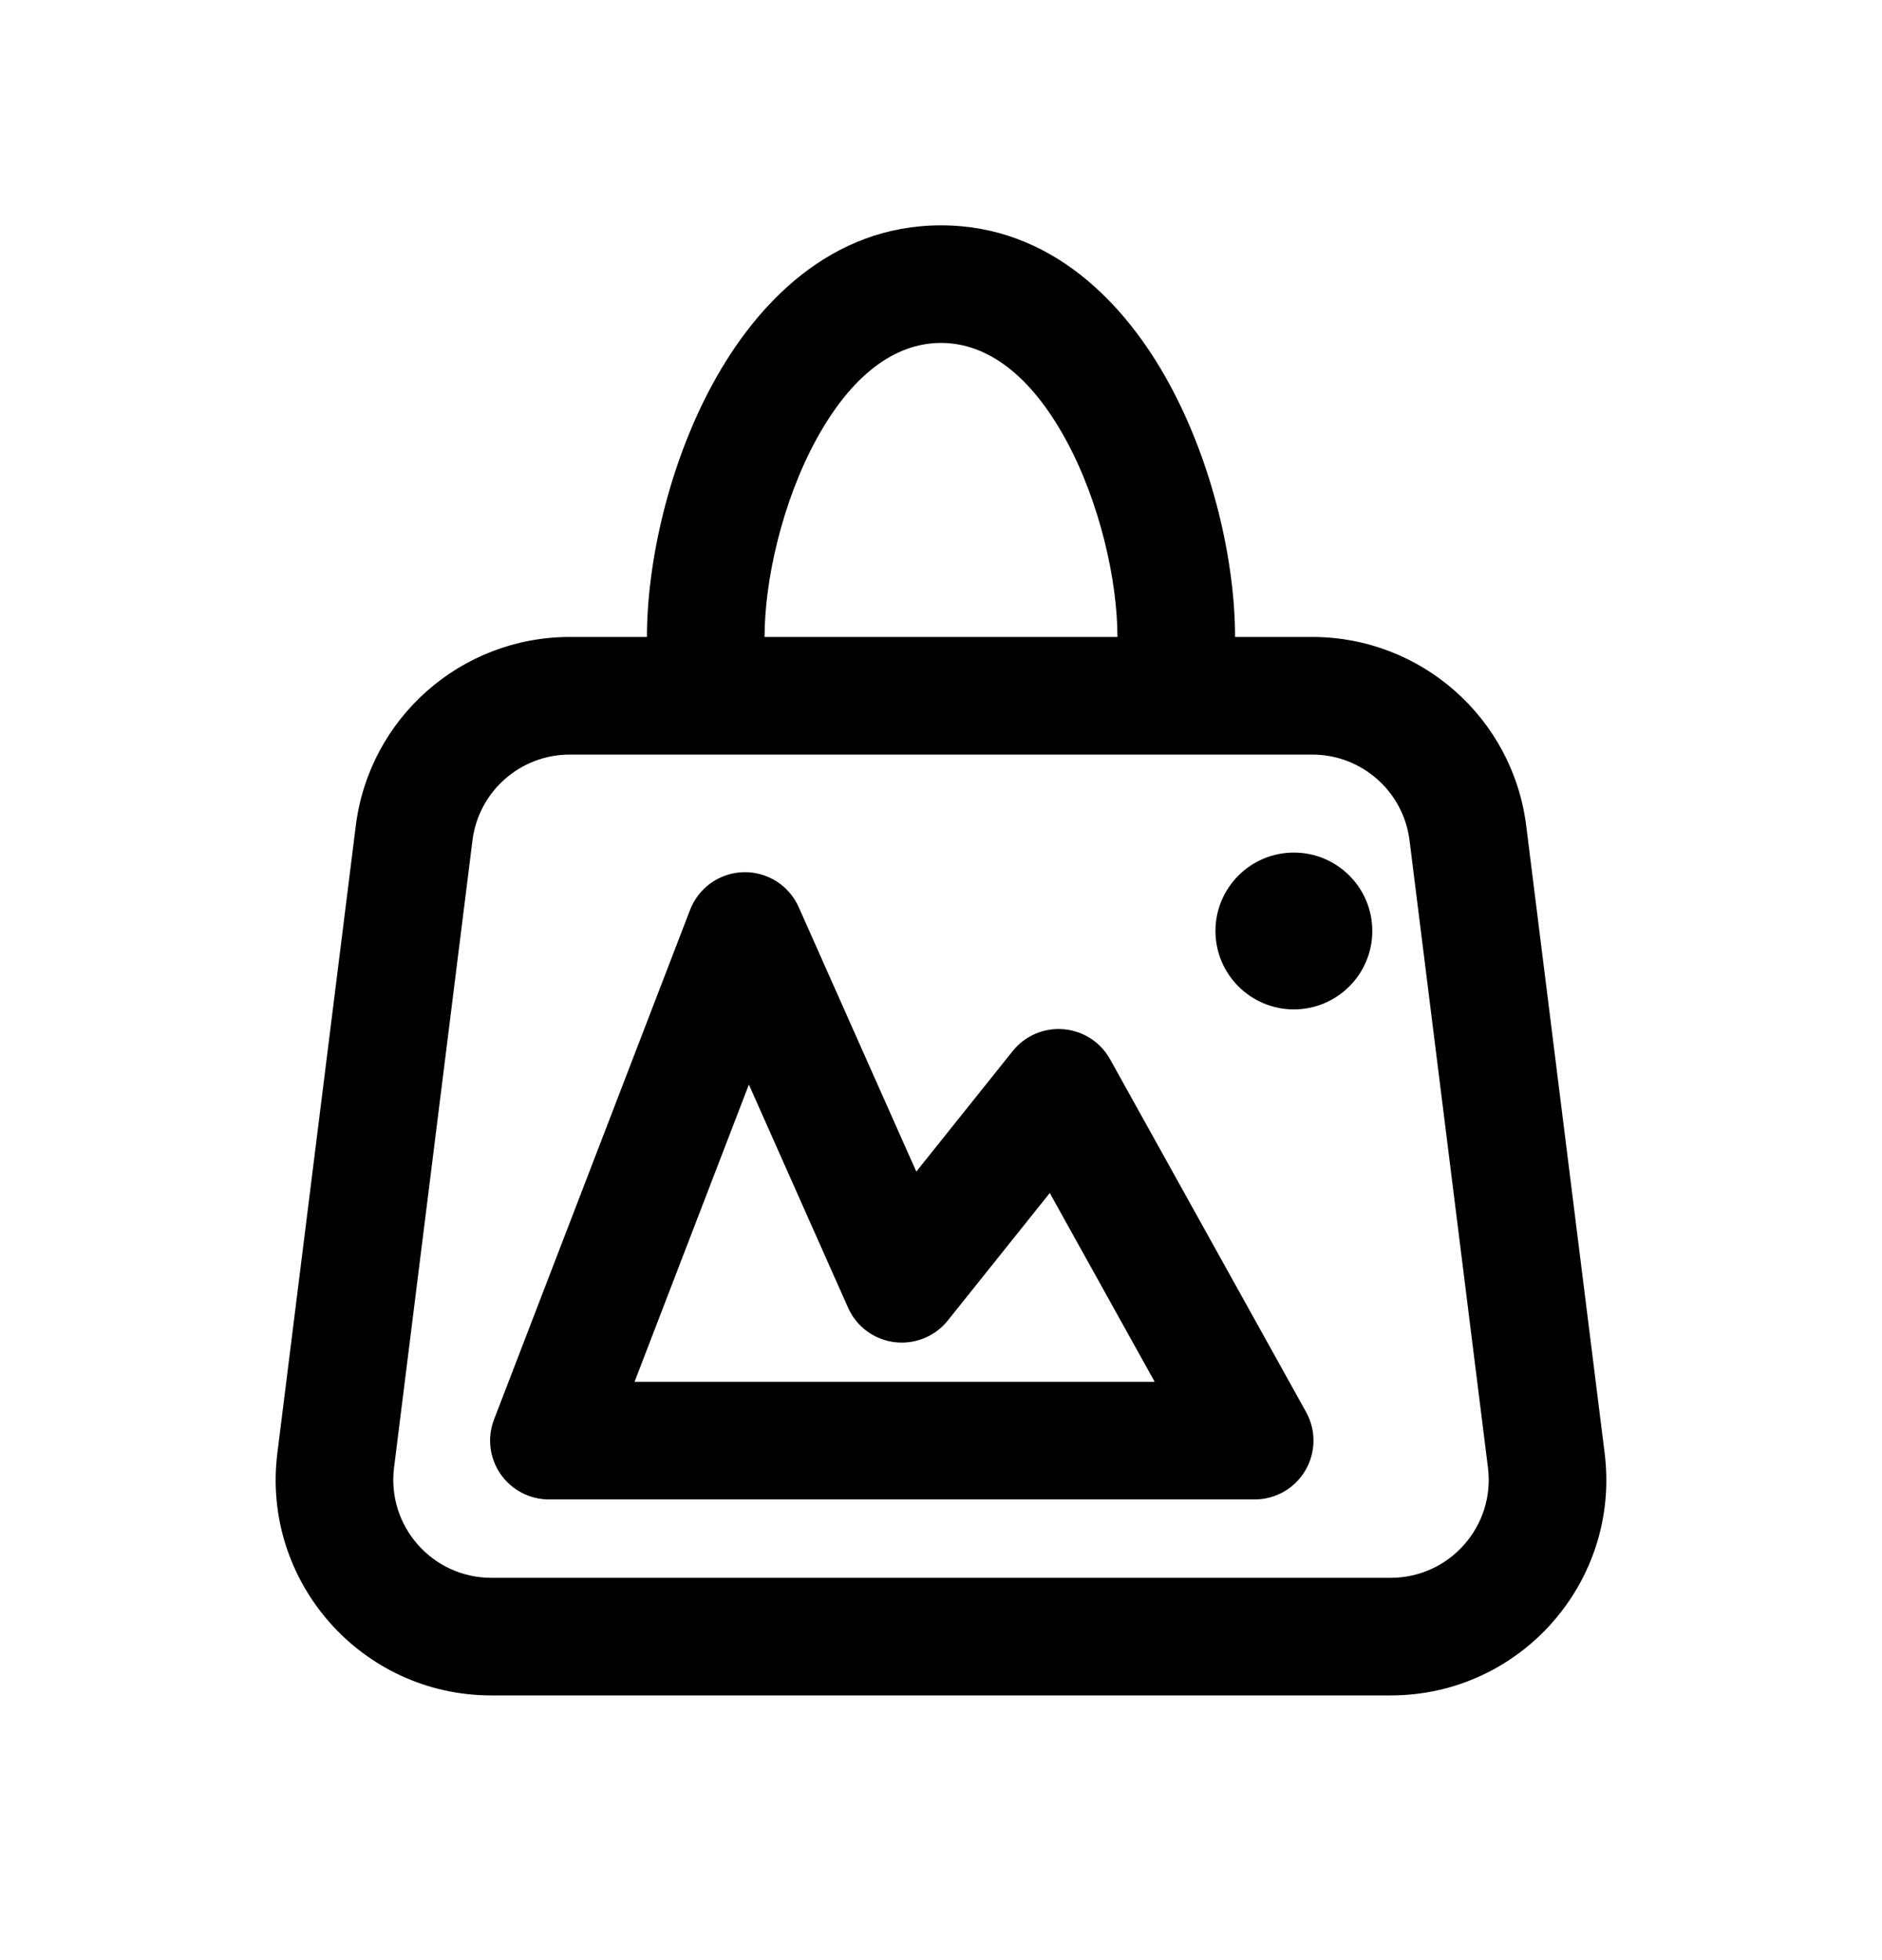 <svg width="24" height="25" viewBox="0 0 24 25" fill="currentColor" xmlns="http://www.w3.org/2000/svg">
<path fill-rule="evenodd" clip-rule="evenodd" d="M4.537 10.533C4.709 9.157 5.879 8.124 7.266 8.124H16.734C18.121 8.124 19.291 9.157 19.463 10.533L20.463 18.533C20.668 20.174 19.389 21.624 17.734 21.624H6.266C4.611 21.624 3.332 20.174 3.537 18.533L4.537 10.533ZM7.266 9.624C6.635 9.624 6.103 10.094 6.025 10.719L5.025 18.719C4.932 19.465 5.514 20.124 6.266 20.124H17.734C18.486 20.124 19.068 19.465 18.975 18.719L17.975 10.719C17.897 10.094 17.365 9.624 16.734 9.624H7.266Z"/>
<path fill-rule="evenodd" clip-rule="evenodd" d="M9.481 11.124C9.784 11.117 10.062 11.292 10.185 11.569L11.685 14.943L12.914 13.406C13.07 13.21 13.314 13.106 13.563 13.127C13.812 13.148 14.034 13.291 14.156 13.51L16.656 18.01C16.785 18.242 16.781 18.526 16.646 18.755C16.512 18.983 16.266 19.124 16 19.124H7C6.753 19.124 6.522 19.002 6.382 18.799C6.242 18.595 6.211 18.335 6.3 18.105L8.8 11.605C8.909 11.322 9.178 11.132 9.481 11.124ZM9.55 13.833L8.092 17.624H14.725L13.387 15.216L12.086 16.843C11.922 17.047 11.664 17.151 11.404 17.118C11.144 17.084 10.921 16.918 10.815 16.679L9.55 13.833Z"/>
<path d="M17.5 11.874C17.5 12.426 17.052 12.874 16.5 12.874C15.948 12.874 15.5 12.426 15.5 11.874C15.5 11.322 15.948 10.874 16.5 10.874C17.052 10.874 17.5 11.322 17.5 11.874Z"/>
<path fill-rule="evenodd" clip-rule="evenodd" d="M10.408 5.608C9.971 6.411 9.75 7.411 9.75 8.124C9.75 8.538 9.414 8.874 9 8.874C8.586 8.874 8.25 8.538 8.25 8.124C8.25 7.17 8.529 5.921 9.092 4.89C9.646 3.873 10.595 2.874 12 2.874C13.405 2.874 14.354 3.873 14.908 4.89C15.471 5.921 15.75 7.17 15.75 8.124C15.75 8.538 15.414 8.874 15 8.874C14.586 8.874 14.25 8.538 14.25 8.124C14.25 7.411 14.029 6.411 13.592 5.608C13.146 4.791 12.595 4.374 12 4.374C11.405 4.374 10.854 4.791 10.408 5.608Z"/>
</svg>
